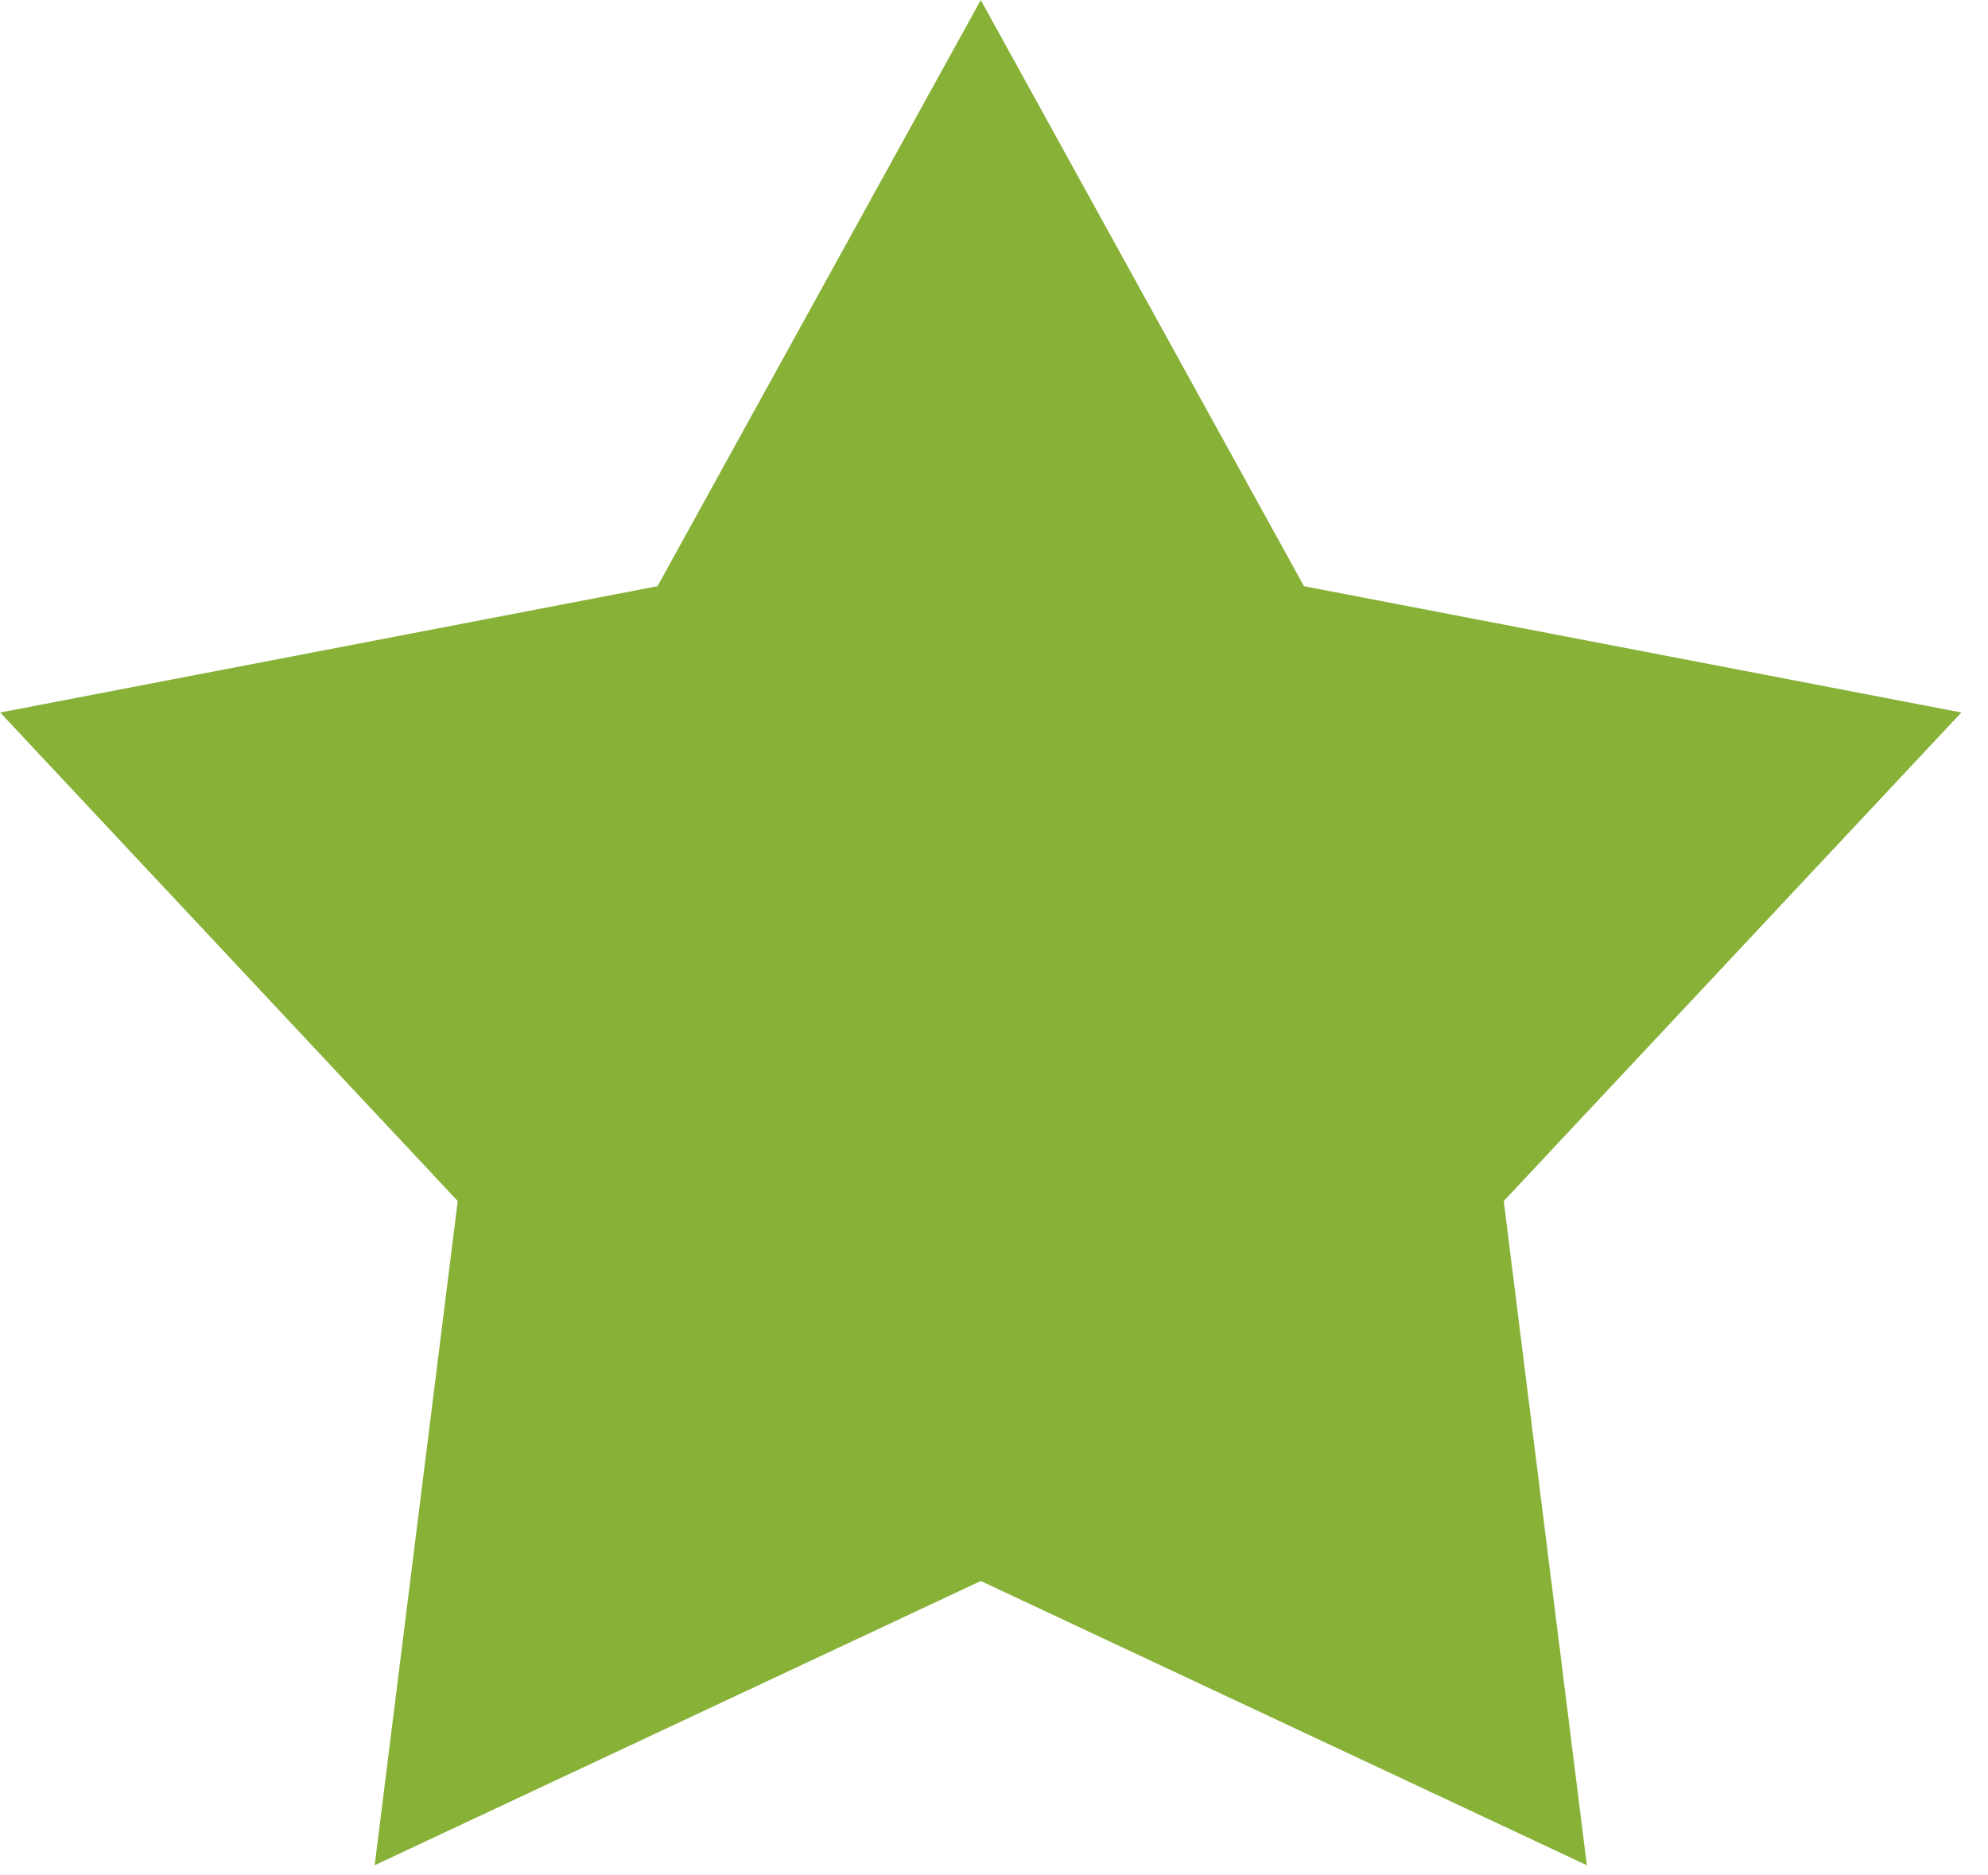 <svg
        xmlns="http://www.w3.org/2000/svg"
        xmlns:xlink="http://www.w3.org/1999/xlink"
        width="53px" height="50px">
    <path fill-rule="evenodd"  fill="rgb(136, 177, 56)"
          d="M26.147,0.001 L34.764,15.629 L52.290,18.996 L40.090,32.021 L42.305,49.729 L26.147,42.151 L9.989,49.729 L12.203,32.021 L0.004,18.996 L17.529,15.629 L26.147,0.001 "/>
</svg>